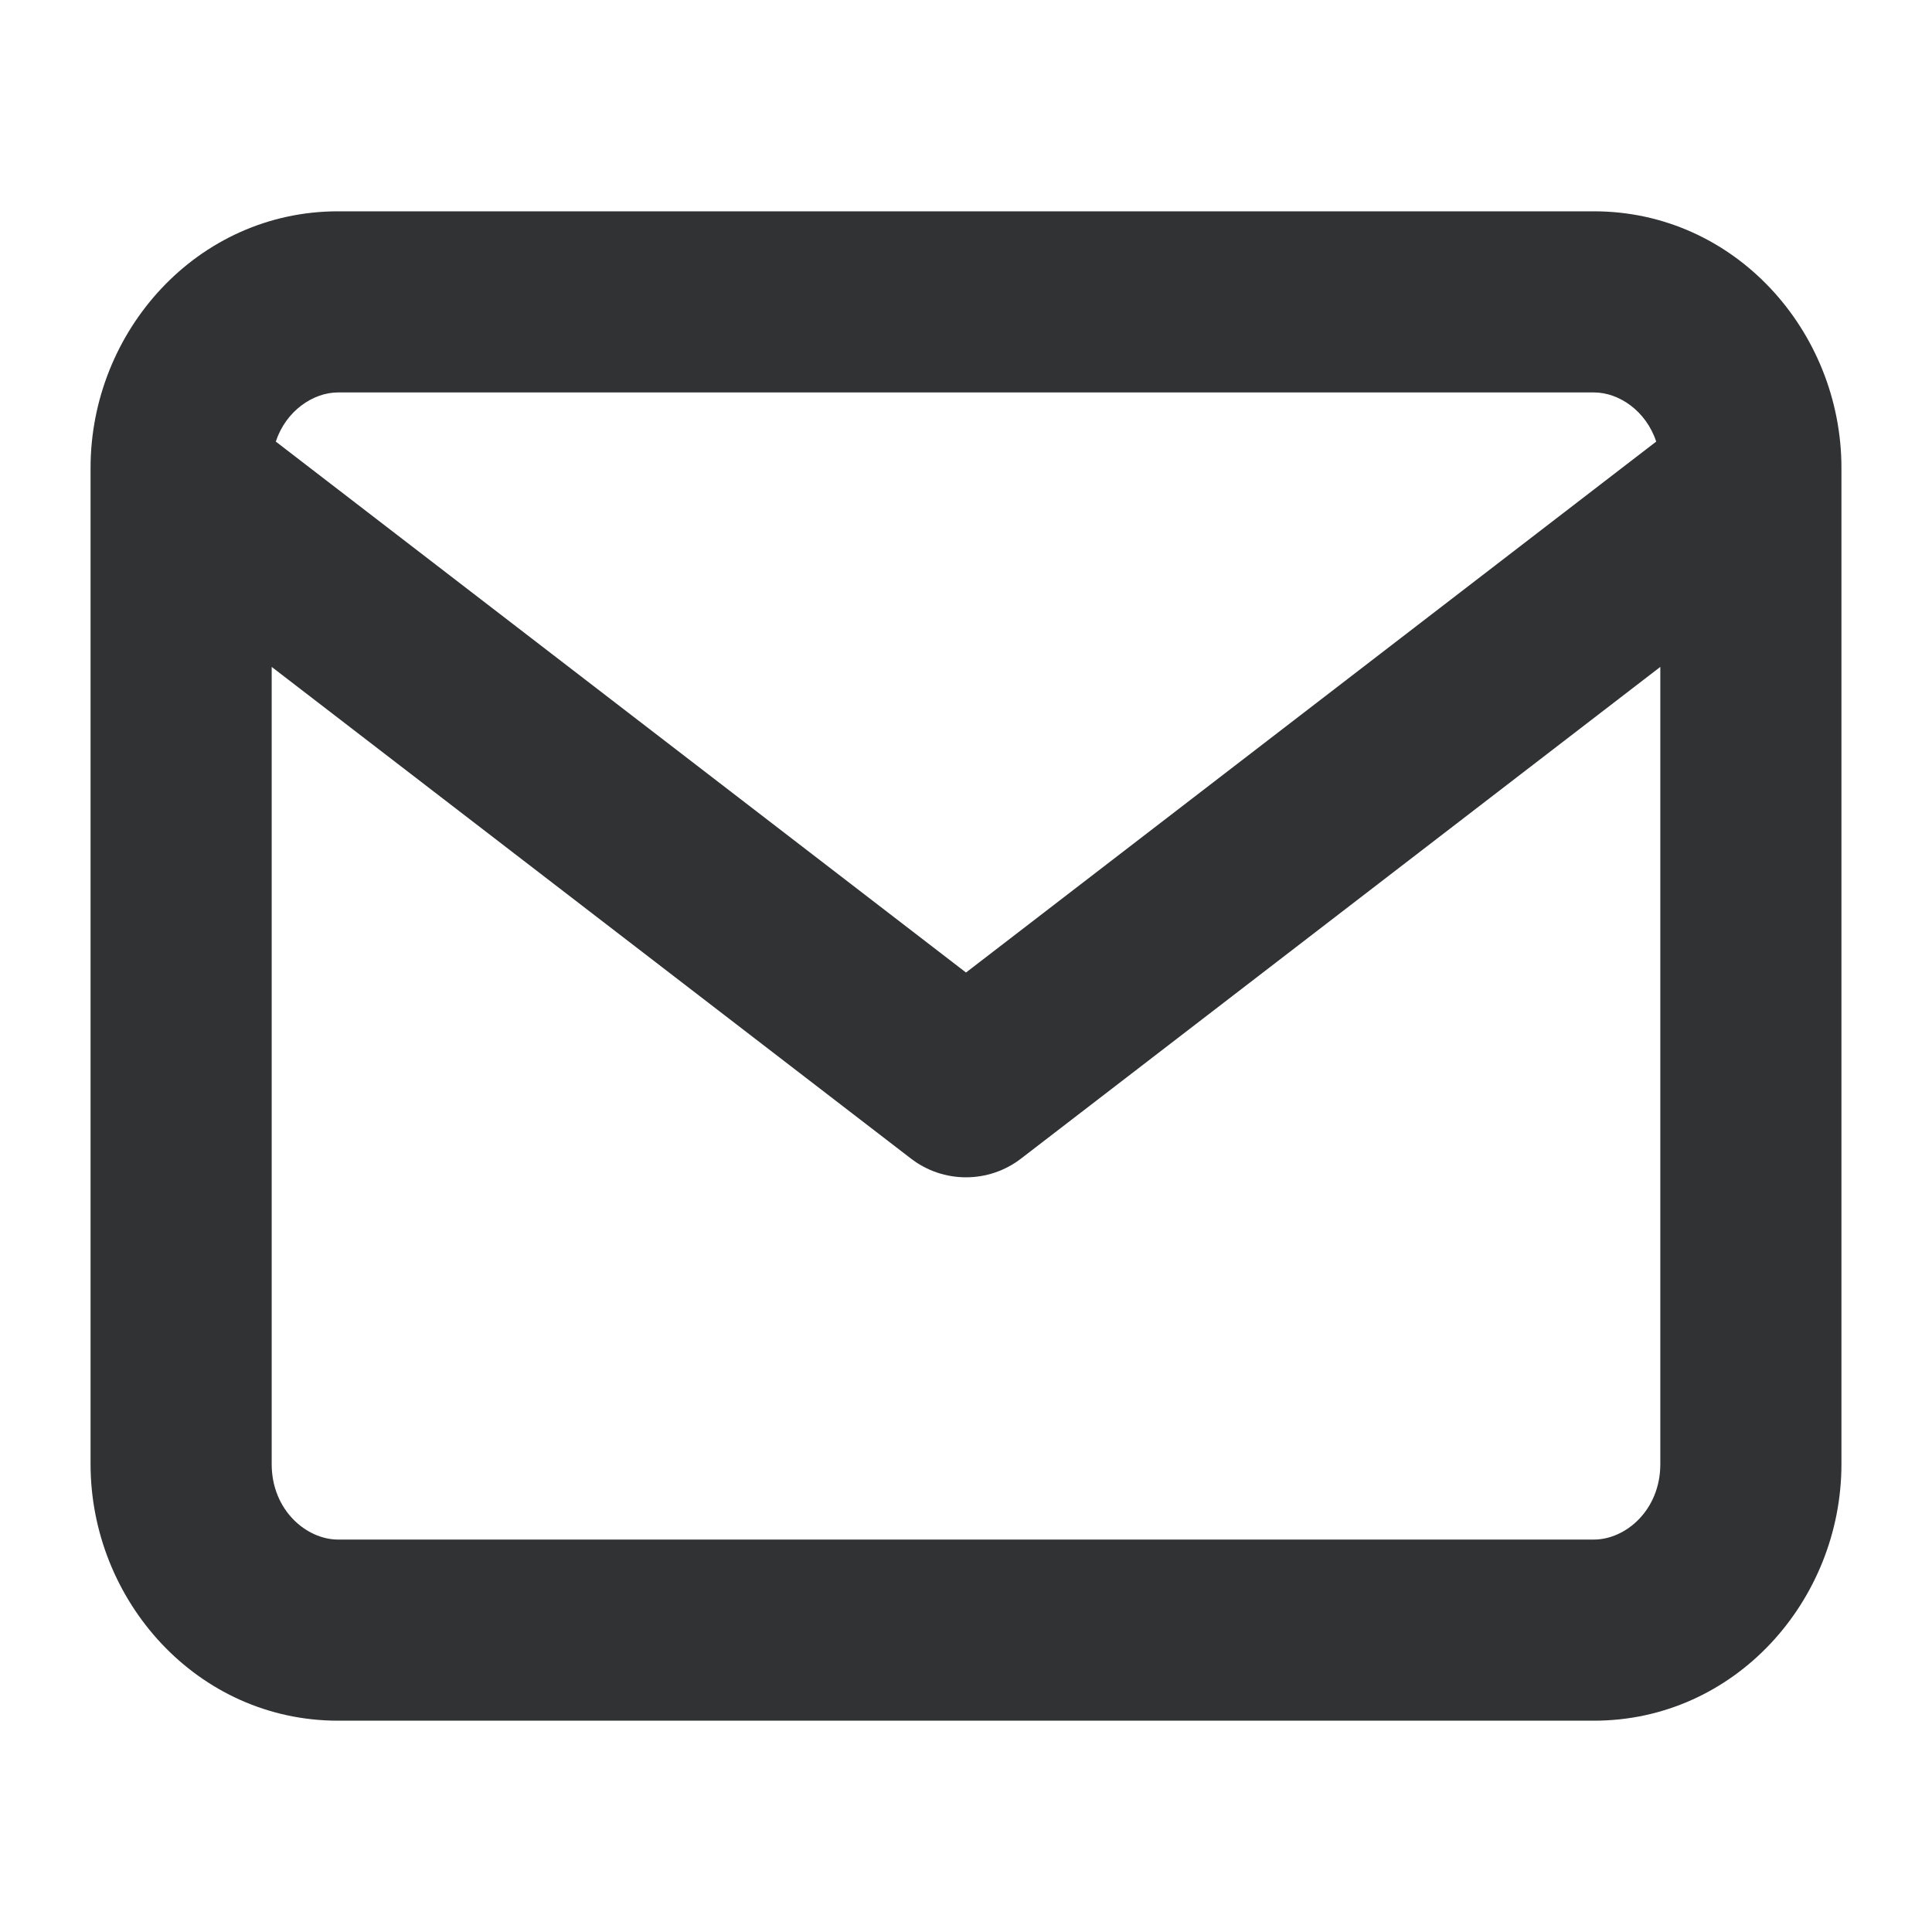 <svg width="16" height="16" viewBox="0 0 16 16" fill="none" xmlns="http://www.w3.org/2000/svg">
    <path fill-rule="evenodd" clip-rule="evenodd"
        d="M15.25 4.01V12.125C15.25 13.255 14.368 14.25 13.2 14.25H2.8C1.632 14.25 0.75 13.255 0.75 12.125V3.875C0.75 2.745 1.632 1.75 2.8 1.75H13.2C14.368 1.75 15.25 2.745 15.25 3.875V3.989C15.25 3.996 15.25 4.003 15.25 4.01ZM2.284 3.657C2.368 3.403 2.592 3.25 2.8 3.25H13.2C13.408 3.25 13.632 3.403 13.716 3.657L8 8.054L2.284 3.657ZM2.25 5.523L7.543 9.594C7.812 9.802 8.188 9.802 8.457 9.594L13.75 5.523V12.125C13.75 12.507 13.462 12.75 13.2 12.75H2.8C2.538 12.75 2.25 12.507 2.25 12.125V5.523Z"
        fill="#303233" />
</svg>
